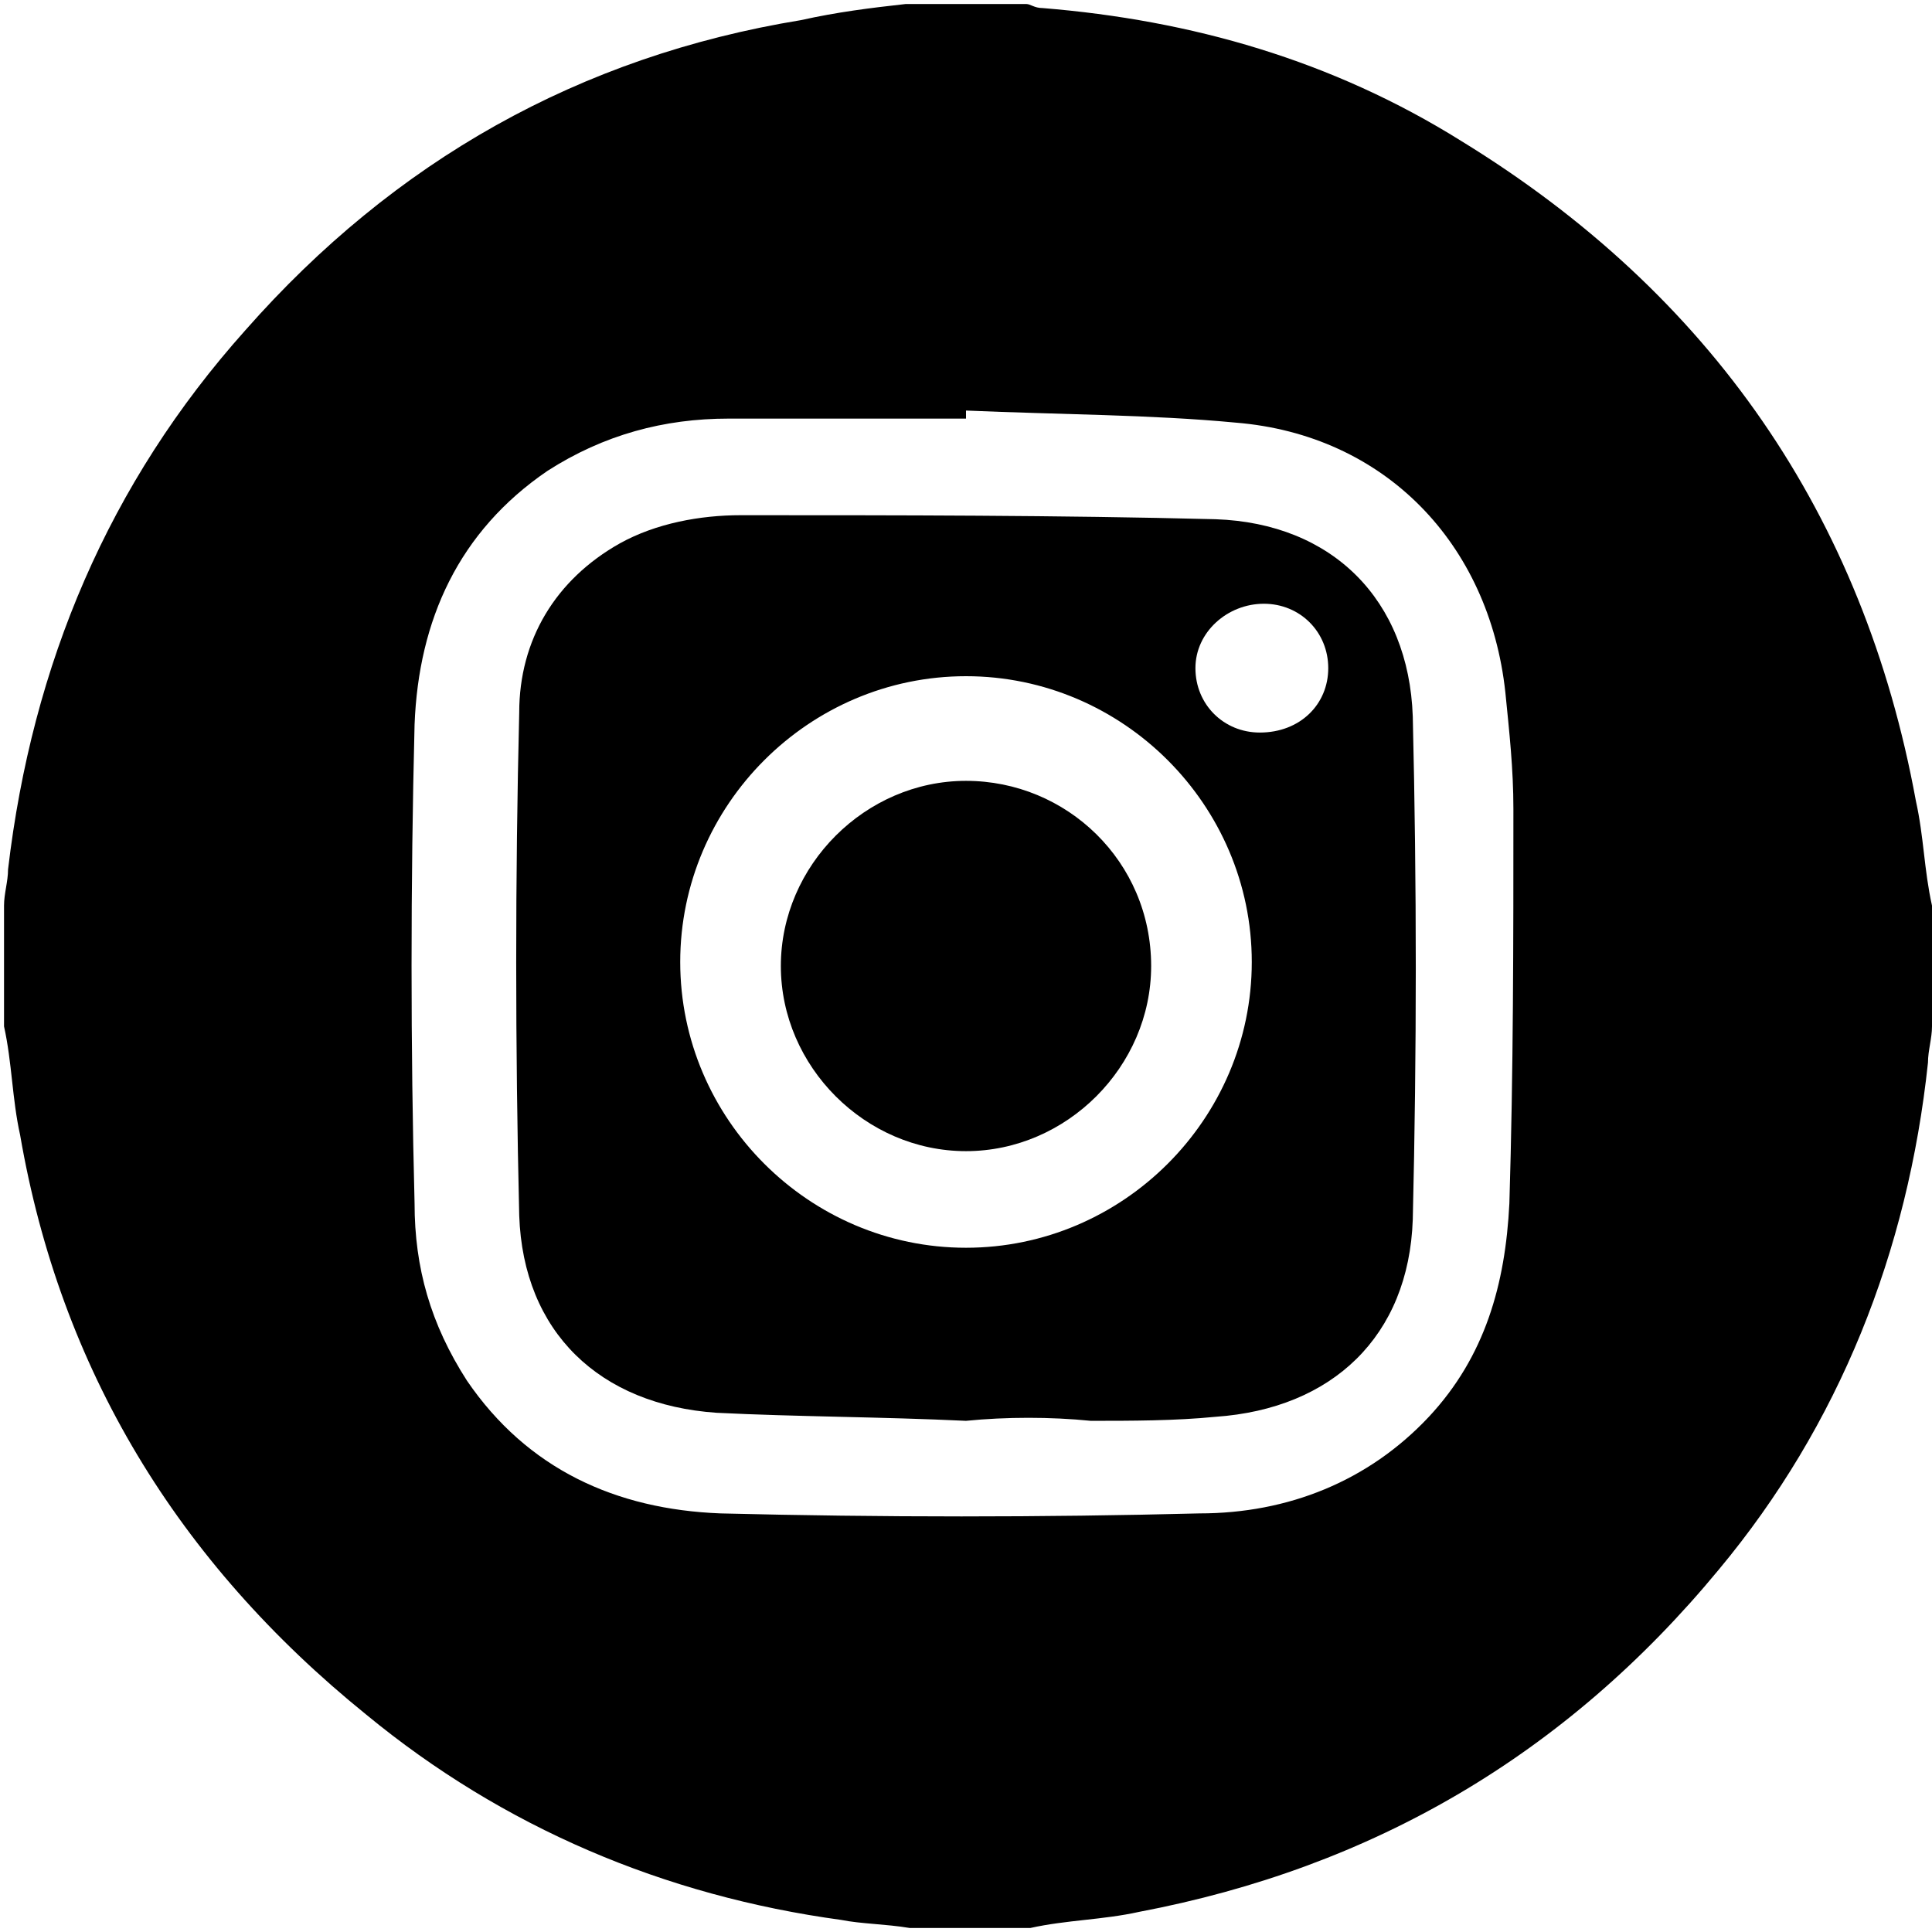 <?xml version="1.0" encoding="utf-8"?>
<!-- Generator: Adobe Illustrator 27.0.1, SVG Export Plug-In . SVG Version: 6.00 Build 0)  -->
<svg version="1.1" id="Layer_1" xmlns="http://www.w3.org/2000/svg" xmlns:xlink="http://www.w3.org/1999/xlink" x="0px" y="0px"
	 viewBox="0 0 48 48" style="enable-background:new 0 0 48 48;" xml:space="preserve">
<g>
	<path d="M22.5,0.1c1,0,2,0,3,0c0.1,0,0.2,0.1,0.4,0.1c3.7,0.3,7.2,1.3,10.4,3.3c6.2,3.8,10,9.3,11.3,16.4c0.2,0.9,0.2,1.7,0.4,2.6
		c0,1,0,2,0,3c0,0.3-0.1,0.6-0.1,0.9c-0.5,4.7-2.2,9-5.2,12.6c-3.8,4.6-8.6,7.4-14.4,8.5c-0.9,0.2-1.8,0.2-2.7,0.4c-1,0-2,0-3,0
		c-0.6-0.1-1.2-0.1-1.7-0.2c-4.4-0.6-8.4-2.3-11.8-5.1C4.4,38.8,1.5,34,0.5,28.2c-0.2-0.9-0.2-1.8-0.4-2.7c0-1,0-2,0-3
		c0-0.3,0.1-0.6,0.1-0.9C0.8,16.5,2.7,12,6.1,8.2C9.8,4,14.4,1.4,19.9,0.5C20.8,0.3,21.6,0.2,22.5,0.1z M24,10.2c0,0.1,0,0.1,0,0.2
		c-2,0-4,0-5.9,0c-1.6,0-3.1,0.4-4.5,1.3c-2.2,1.5-3.2,3.7-3.3,6.3c-0.1,4-0.1,8,0,11.9c0,1.6,0.4,3,1.3,4.4
		c1.5,2.2,3.7,3.2,6.3,3.3c4,0.1,8,0.1,11.9,0c2.2,0,4.2-0.8,5.7-2.4c1.4-1.5,1.9-3.3,2-5.3c0.1-3.3,0.1-6.5,0.1-9.8
		c0-1-0.1-1.9-0.2-2.9c-0.4-3.7-3-6.4-6.7-6.7C28.6,10.3,26.3,10.3,24,10.2z"/>
	<path d="M24,35.3c-2.1-0.1-4.2-0.1-6.2-0.2c-2.9-0.2-4.8-2-4.9-4.9c-0.1-4.2-0.1-8.4,0-12.5c0-1.8,0.9-3.3,2.5-4.2
		c0.9-0.5,2-0.7,3-0.7c3.9,0,7.9,0,11.8,0.1c2.9,0.1,4.8,2,4.9,4.9c0.1,4.2,0.1,8.3,0,12.5c-0.1,2.9-2,4.7-4.9,4.9
		c-1,0.1-2.1,0.1-3.1,0.1C26.1,35.2,25,35.2,24,35.3C24,35.2,24,35.3,24,35.3z M31.1,23.9c0-3.9-3.2-7.1-7.1-7.1
		c-3.9,0-7.1,3.2-7.1,7.1c0,3.9,3.2,7.1,7.1,7.1C27.9,31,31.1,27.8,31.1,23.9z M33,16.6c0-0.9-0.7-1.6-1.6-1.6
		c-0.9,0-1.7,0.7-1.7,1.6c0,0.9,0.7,1.6,1.6,1.6C32.3,18.2,33,17.5,33,16.6z"/>
	<path d="M24,19.4c2.5,0,4.6,2,4.6,4.6c0,2.5-2.1,4.6-4.6,4.6c-2.5,0-4.6-2.1-4.6-4.6C19.4,21.5,21.5,19.4,24,19.4z"/>
</g>
</svg>
